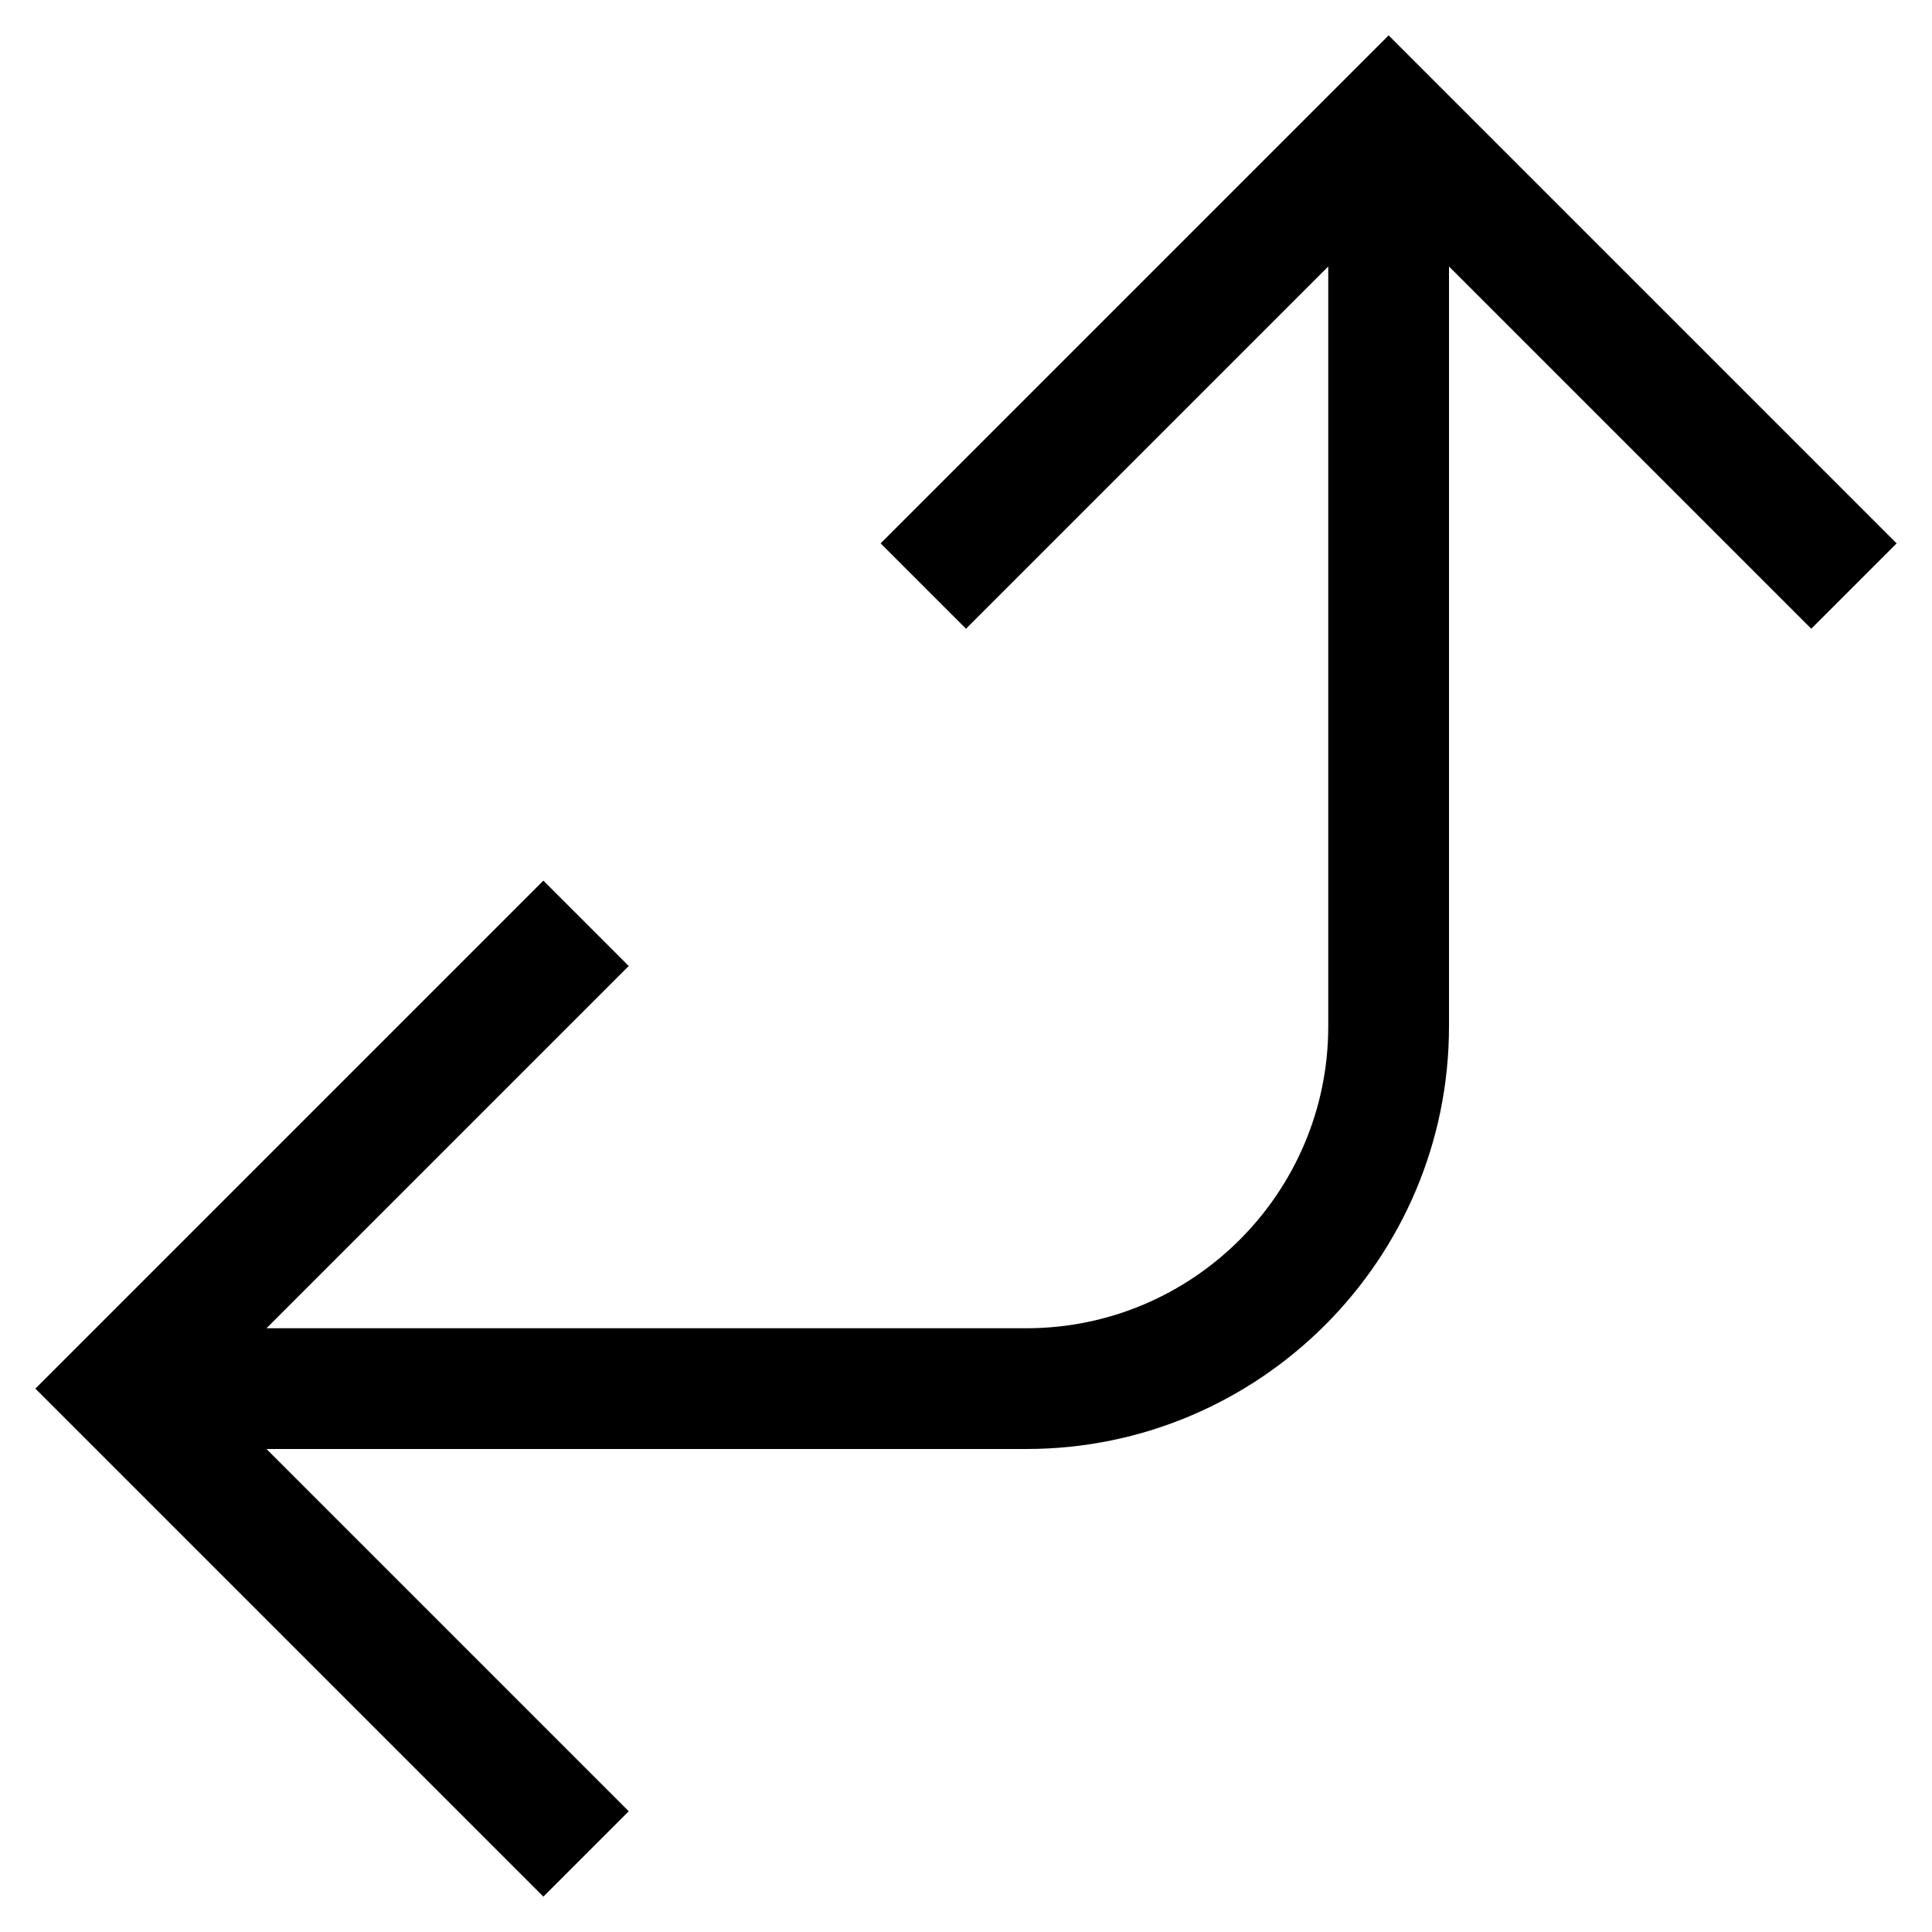 <?xml version="1.0" encoding="utf-8"?>
<!-- Generator: Adobe Illustrator 19.2.1, SVG Export Plug-In . SVG Version: 6.00 Build 0)  -->
<!DOCTYPE svg PUBLIC "-//W3C//DTD SVG 1.1//EN" "http://www.w3.org/Graphics/SVG/1.1/DTD/svg11.dtd">
<svg version="1.1" id="Layer_1" xmlns="http://www.w3.org/2000/svg" xmlns:xlink="http://www.w3.org/1999/xlink" x="0px" y="0px"
	 width="32px" height="32px" viewBox="0 0 32 32" enable-background="new 0 0 32 32" xml:space="preserve">
<path d="M10.414,30l-6-6H17c3.86,0,7-3.141,7-7V4.414l6,6L31.414,9L23,0.586L14.586,9L16,10.414l6-6V17c0,2.757-2.243,5-5,5H4.414
	l6-6L9,14.586L0.586,23L9,31.414L10.414,30z"/>
</svg>
